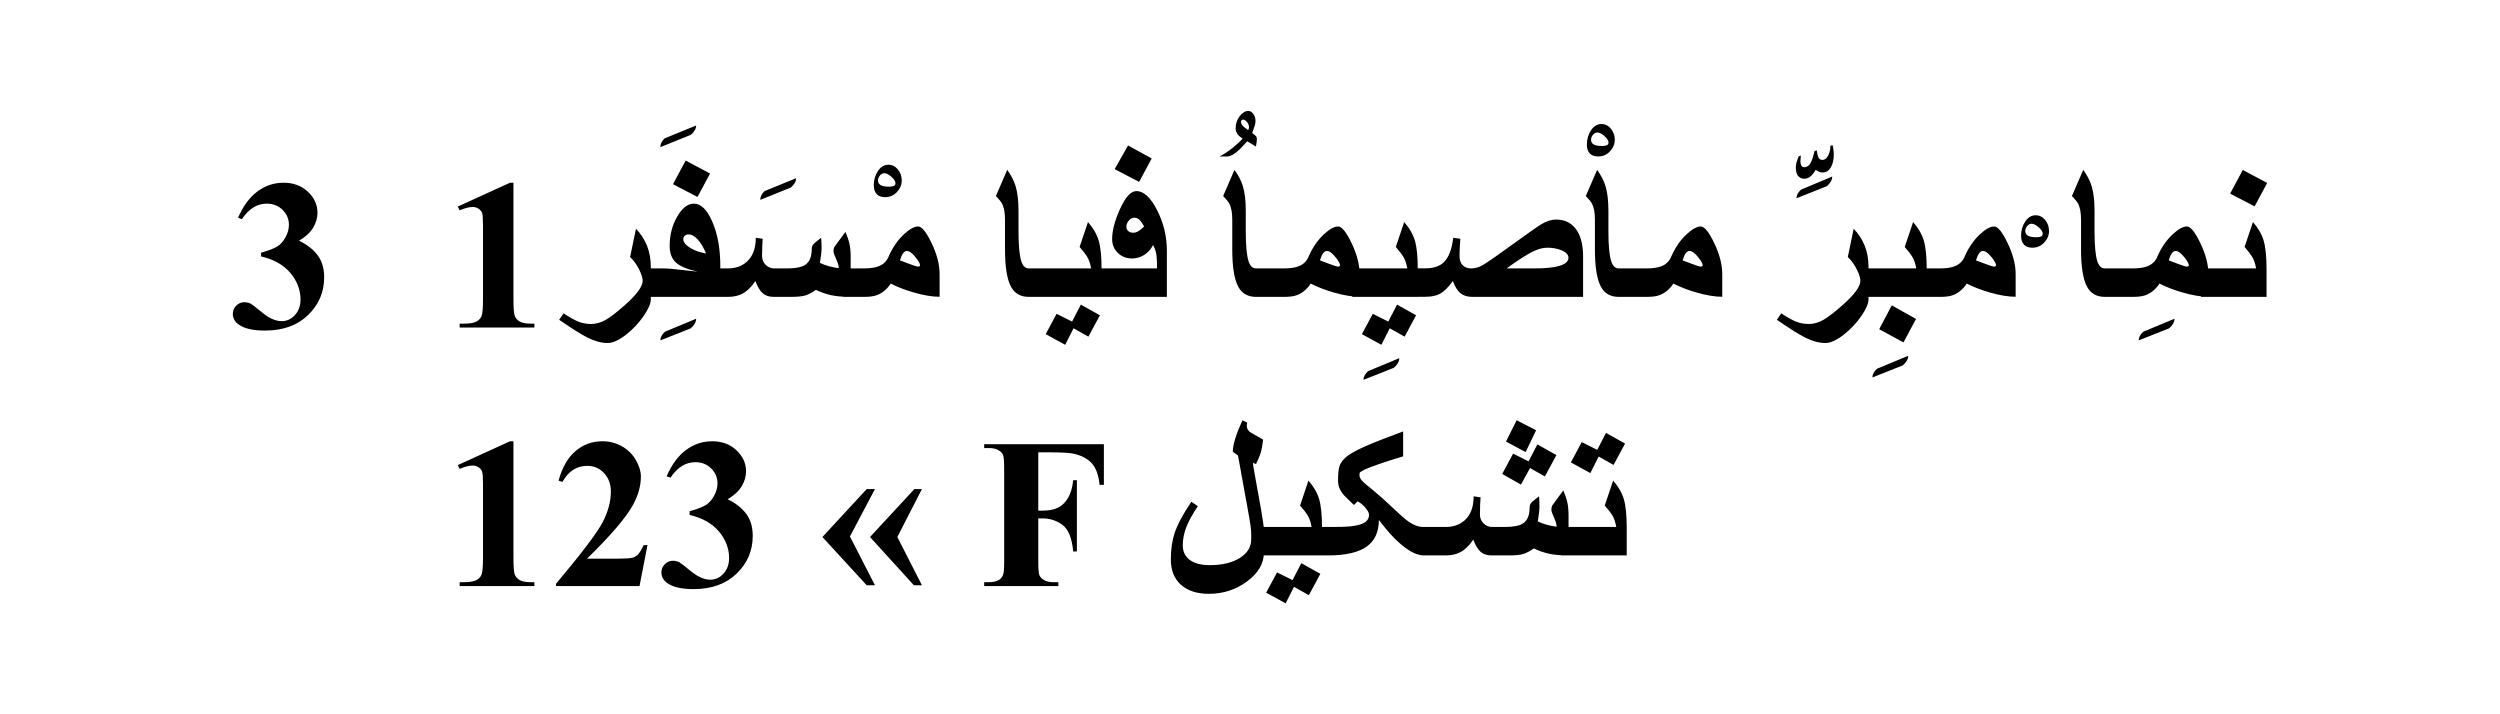 <svg viewBox="0 0 700 200" xmlns="http://www.w3.org/2000/svg">
<path d="M 73.101 71.787 L 73.101 70.762 Q 76.44 69.795 77.729 68.96 Q 79.019 68.125 79.956 66.411 Q 80.894 64.697 80.894 62.939 Q 80.894 60.508 79.121 58.765 Q 77.349 57.021 74.712 57.021 Q 70.61 57.021 67.739 61.357 L 66.655 60.977 Q 68.765 56.084 72.061 53.623 Q 75.356 51.162 79.399 51.162 Q 83.53 51.162 86.211 53.682 Q 88.892 56.201 88.892 59.57 Q 88.892 61.768 87.646 63.804 Q 86.401 65.84 83.735 67.393 Q 87.163 69.062 88.965 71.509 Q 90.767 73.955 90.767 77.646 Q 90.767 83.857 86.27 88.208 Q 81.772 92.559 74.214 92.559 Q 69.175 92.559 66.86 90.889 Q 65.19 89.717 65.19 87.871 Q 65.19 86.523 66.157 85.571 Q 67.124 84.619 68.384 84.619 Q 69.351 84.619 70.2 85.029 Q 70.669 85.264 73.525 87.593 Q 76.382 89.922 78.872 89.922 Q 81.04 89.922 82.593 88.208 Q 84.146 86.494 84.146 83.857 Q 84.146 79.844 81.333 76.46 Q 78.521 73.076 73.101 71.787 Z M 143.765 51.162 L 143.765 83.652 Q 143.765 87.314 144.087 88.325 Q 144.409 89.336 145.435 89.98 Q 146.46 90.625 148.716 90.625 L 149.624 90.625 L 149.624 91.709 L 128.706 91.709 L 128.706 90.625 L 129.761 90.625 Q 132.31 90.625 133.394 90.039 Q 134.478 89.453 134.858 88.428 Q 135.239 87.402 135.239 83.652 L 135.239 63.057 Q 135.239 60.303 134.976 59.614 Q 134.712 58.926 133.994 58.442 Q 133.276 57.959 132.339 57.959 Q 130.845 57.959 128.706 58.896 L 128.179 57.842 L 142.798 51.162 L 143.765 51.162 Z M 182.231 83.799 Q 182.231 85.586 180.181 88.53 Q 178.13 91.475 175.376 93.643 Q 172.329 96.045 170.161 96.045 Q 167.583 96.045 164.624 94.58 Q 162.046 93.32 156.567 89.541 L 157.798 87.725 Q 160.435 89.482 162.046 90.098 Q 163.657 90.713 165.532 90.713 Q 167.554 90.713 169.575 89.57 Q 171.597 88.428 175.083 85.322 Q 179.946 80.986 179.946 78.643 Q 179.946 77.471 179.009 75.566 Q 177.954 73.398 176.431 71.963 L 178.071 64.053 Q 180.063 66.104 181.147 68.77 Q 182.231 71.436 182.231 74.834 L 182.231 83.799 Z M 194.917 89.248 Q 194.917 90.654 193.394 91.943 Q 190.757 92.969 184.897 95.312 Q 184.897 94.053 186.187 92.881 Q 188.618 91.885 194.917 89.248 Z M 194.917 35.137 Q 194.917 36.484 193.452 37.744 Q 190.757 38.828 184.897 41.201 Q 184.897 39.883 186.099 38.74 Q 188.618 37.715 194.917 35.137 Z M 198.813 48.584 L 195.298 55.146 L 188.442 51.572 L 191.987 44.951 L 198.813 48.584 Z M 201.685 83.125 L 180.181 83.125 L 180.181 75.156 L 185.454 75.156 Q 186.802 75.156 188.003 75.273 Q 191.226 75.625 195.356 76.064 Q 190.991 75.098 189.248 73.501 Q 187.505 71.904 187.505 68.857 Q 187.505 64.316 189.6 60.669 Q 191.694 57.021 194.302 57.021 Q 197.261 57.021 199.473 62.134 Q 201.685 67.246 201.685 74.482 L 201.685 83.125 Z M 197.7 70.967 Q 196.646 68.447 195.356 67.041 Q 194.067 65.635 192.778 65.635 Q 192.192 65.635 191.753 66.016 Q 191.313 66.396 191.313 66.924 Q 191.313 68.184 193.203 69.37 Q 195.093 70.557 197.7 70.967 Z M 222.896 49.902 Q 222.896 51.25 221.431 52.51 Q 218.735 53.594 212.876 55.967 Q 212.876 54.648 214.077 53.506 Q 216.597 52.48 222.896 49.902 Z M 238.188 83.125 Q 234.907 83.125 232.739 82.656 Q 230.571 82.188 228.462 81.162 Q 226.763 82.363 225.43 82.744 Q 224.097 83.125 221.431 83.125 L 216.655 83.125 Q 214.692 83.125 213.55 82.1 Q 212.407 81.074 211.499 78.701 Q 209.888 81.162 207.896 82.217 Q 206.196 83.125 203.823 83.125 L 199.634 83.125 L 199.634 75.156 L 203.823 75.156 Q 206.899 75.156 208.95 73.428 Q 211.616 71.172 211.616 66.572 L 213.55 66.865 Q 213.491 67.803 213.433 69.004 Q 213.374 70.205 213.374 71.67 Q 213.374 73.164 214.399 74.16 Q 215.425 75.156 216.743 75.156 L 220.347 75.156 Q 223.921 75.156 225.444 74.16 Q 227.29 72.959 227.29 69.678 Q 227.29 68.975 227.729 68.418 Q 227.993 68.096 228.813 67.451 L 229.927 66.572 Q 229.985 67.129 230.015 68.081 Q 230.044 69.033 230.044 69.326 Q 230.044 70.938 229.575 73.604 Q 230.659 74.131 232.007 74.512 Q 233.354 74.893 234.849 75.098 Q 234.849 74.102 234.116 72.52 Q 233.384 70.938 233.384 70.381 Q 233.384 69.619 233.589 69.209 Q 233.647 69.062 234.233 68.301 L 236.724 64.932 Q 237.515 66.777 237.852 68.286 Q 238.188 69.795 238.188 72.051 L 238.188 83.125 Z M 252.485 50.518 Q 252.485 52.334 251.138 53.77 Q 249.79 55.205 247.827 55.205 Q 246.245 55.205 245.454 54.326 Q 244.663 53.447 244.663 51.865 Q 244.663 49.609 245.835 47.866 Q 247.007 46.123 248.735 46.123 Q 250.317 46.123 251.401 47.441 Q 252.485 48.76 252.485 50.518 Z M 250.728 51.309 Q 250.728 50.488 249.585 49.492 Q 248.442 48.496 247.651 48.496 Q 246.89 48.496 246.362 49.155 Q 245.835 49.814 245.835 50.518 Q 245.835 51.543 246.802 51.953 Q 247.563 52.275 248.999 52.275 Q 249.731 52.275 250.229 52.07 Q 250.728 51.865 250.728 51.309 Z M 263.091 83.096 Q 260.015 83.096 255.854 81.895 Q 252.192 80.84 249.409 79.404 Q 247.71 81.953 245.22 82.744 Q 244.019 83.125 241.938 83.125 L 236.138 83.125 L 236.138 75.156 L 241.938 75.156 Q 244.575 75.156 246.128 74.512 Q 248.12 73.691 248.882 71.67 Q 250.552 67.949 253.159 65.547 Q 255.474 63.408 257.085 63.408 Q 258.579 63.408 260.776 67.92 Q 263.091 72.695 263.091 76.709 L 263.091 83.096 Z M 257.612 74.248 Q 257.612 73.604 256.353 72.021 Q 254.946 70.264 253.921 70.264 Q 252.778 70.264 251.987 72.9 Q 253.511 73.486 254.302 73.779 Q 256.675 74.658 256.968 74.658 Q 257.612 74.658 257.612 74.248 Z M 292.153 83.125 L 288.052 83.125 Q 284.624 83.125 283.101 80.312 Q 281.401 77.207 281.401 69.854 L 281.401 61.504 Q 281.401 58.662 280.61 57.08 Q 280.229 56.318 278.853 54.883 L 282.017 47.559 Q 283.716 49.902 284.39 52.188 Q 285.181 54.854 285.181 58.984 L 285.181 64.756 Q 285.181 70.879 286.001 73.252 Q 286.646 75.156 288.052 75.156 L 292.153 75.156 L 292.153 83.125 Z M 308.442 83.125 L 290.103 83.125 L 290.103 75.156 L 305.513 75.156 Q 305.19 73.164 304.341 71.787 Q 303.901 71.025 302.29 69.15 L 304.634 62.178 Q 306.831 64.668 307.637 67.393 Q 308.442 70.117 308.442 75.479 L 308.442 83.125 Z M 307.974 88.281 L 304.751 94.258 L 300.591 91.914 L 298.247 96.543 L 292.798 93.555 L 295.845 87.871 L 300.181 90.039 L 302.642 85.293 L 307.974 88.281 Z M 322.476 44.365 L 318.96 50.928 L 312.104 47.354 L 315.854 40.732 L 322.476 44.365 Z M 326.724 83.125 L 306.392 83.125 L 306.392 75.156 L 323.97 75.156 Q 323.97 72.607 323.823 71.523 Q 323.589 69.854 322.856 68.623 Q 321.919 70.439 320.337 71.406 Q 318.755 72.373 316.968 72.373 Q 314.624 72.373 313.013 70.82 Q 311.401 69.268 311.401 66.924 Q 311.401 63.467 313.511 58.721 Q 315.825 53.506 318.198 53.506 Q 321.274 53.506 323.999 58.867 Q 326.724 64.229 326.724 70.205 L 326.724 83.125 Z M 320.366 63.408 Q 319.575 62.031 318.975 61.489 Q 318.374 60.947 317.671 60.947 Q 316.792 60.947 316.089 61.738 Q 315.386 62.529 315.386 63.584 Q 315.386 64.258 315.928 64.712 Q 316.47 65.166 317.319 65.166 Q 317.993 65.166 318.682 64.771 Q 319.37 64.375 320.366 63.408 Z M 351.919 38.945 Q 351.919 39.443 351.831 39.971 Q 351.743 40.498 351.655 41.025 L 349.224 39.561 Q 347.759 41.172 347.231 41.699 Q 345.063 43.809 343.599 43.809 L 341.46 43.809 Q 343.013 43.076 345.093 41.436 Q 346.968 39.941 347.935 38.799 Q 347.026 38.242 346.558 37.627 Q 345.972 36.865 345.972 35.957 Q 345.972 34.023 347.1 32.544 Q 348.228 31.064 349.546 31.064 Q 350.308 31.064 350.923 31.885 Q 351.538 32.705 351.538 33.877 Q 351.538 34.434 351.377 35.034 Q 351.216 35.635 350.63 37.246 Q 351.099 37.656 351.597 38.037 Q 351.919 38.359 351.919 38.945 Z M 349.722 35.635 Q 349.722 34.844 349.165 34.17 Q 348.608 33.496 348.081 33.496 Q 347.788 33.496 347.627 33.701 Q 347.466 33.906 347.466 34.111 Q 347.466 34.756 348.198 35.459 L 349.487 36.455 Q 349.722 35.869 349.722 35.635 Z M 355.786 83.125 L 351.685 83.125 Q 348.257 83.125 346.733 80.312 Q 345.034 77.207 345.034 69.854 L 345.034 61.504 Q 345.034 58.662 344.243 57.08 Q 343.862 56.318 342.485 54.883 L 345.649 47.559 Q 347.349 49.902 348.022 52.188 Q 348.813 54.854 348.813 58.984 L 348.813 64.756 Q 348.813 70.879 349.634 73.252 Q 350.278 75.156 351.685 75.156 L 355.786 75.156 L 355.786 83.125 Z M 380.688 83.096 Q 377.612 83.096 373.452 81.895 Q 369.79 80.84 367.007 79.404 Q 365.308 81.953 362.817 82.744 Q 361.616 83.125 359.536 83.125 L 353.735 83.125 L 353.735 75.156 L 359.536 75.156 Q 362.173 75.156 363.726 74.512 Q 365.718 73.691 366.479 71.67 Q 368.149 67.949 370.757 65.547 Q 373.071 63.408 374.683 63.408 Q 376.177 63.408 378.374 67.92 Q 380.688 72.695 380.688 76.709 L 380.688 83.096 Z M 375.21 74.248 Q 375.21 73.604 373.95 72.021 Q 372.544 70.264 371.519 70.264 Q 370.376 70.264 369.585 72.9 Q 371.108 73.486 371.899 73.779 Q 374.272 74.658 374.565 74.658 Q 375.21 74.658 375.21 74.248 Z M 391.792 100.293 Q 391.792 101.699 390.269 102.988 Q 387.632 104.014 381.772 106.357 Q 381.772 105.098 383.062 103.926 Q 385.493 102.93 391.792 100.293 Z M 396.978 83.125 L 378.638 83.125 L 378.638 75.156 L 394.048 75.156 Q 393.726 73.164 392.876 71.787 Q 392.437 71.025 390.825 69.15 L 393.169 62.178 Q 395.366 64.668 396.172 67.393 Q 396.978 70.117 396.978 75.479 L 396.978 83.125 Z M 396.509 88.281 L 393.286 94.258 L 389.126 91.914 L 386.782 96.543 L 381.333 93.555 L 384.38 87.871 L 388.716 90.039 L 391.177 85.293 L 396.509 88.281 Z M 443.267 83.125 L 412.241 83.125 Q 410.161 83.125 408.916 82.085 Q 407.671 81.045 406.792 78.701 Q 404.917 81.309 403.218 82.246 Q 401.665 83.096 399.116 83.096 L 394.927 83.125 L 394.927 75.156 L 399.116 75.127 Q 402.515 75.127 404.272 73.428 Q 406.323 71.436 406.909 66.572 L 408.901 66.865 Q 408.813 67.92 408.784 68.564 Q 408.667 70.498 408.667 71.67 Q 408.667 73.34 409.546 74.248 Q 410.425 75.156 411.86 75.156 Q 413.296 75.156 414.512 74.57 Q 415.728 73.984 418.335 72.139 L 428.823 64.639 Q 430.669 63.32 431.606 62.764 Q 433.745 61.475 435.737 61.475 Q 439.019 61.475 440.981 63.789 Q 443.267 66.484 443.267 71.904 L 443.267 83.125 Z M 439.165 72.168 Q 439.165 70.85 437.085 70.029 Q 435.356 69.355 433.218 69.355 Q 431.284 69.355 428.867 70.601 Q 426.45 71.846 421.851 75.156 L 429.526 75.156 Q 439.165 75.156 439.165 72.168 Z M 452.144 39.121 Q 452.144 40.938 450.796 42.373 Q 449.448 43.809 447.485 43.809 Q 445.903 43.809 445.112 42.93 Q 444.321 42.051 444.321 40.469 Q 444.321 38.213 445.493 36.47 Q 446.665 34.727 448.394 34.727 Q 449.976 34.727 451.06 36.045 Q 452.144 37.363 452.144 39.121 Z M 450.386 39.912 Q 450.386 39.092 449.243 38.096 Q 448.101 37.1 447.31 37.1 Q 446.548 37.1 446.021 37.759 Q 445.493 38.418 445.493 39.121 Q 445.493 40.146 446.46 40.557 Q 447.222 40.879 448.657 40.879 Q 449.39 40.879 449.888 40.674 Q 450.386 40.469 450.386 39.912 Z M 457.329 83.125 L 453.228 83.125 Q 449.8 83.125 448.276 80.312 Q 446.577 77.207 446.577 69.854 L 446.577 61.504 Q 446.577 58.662 445.786 57.08 Q 445.405 56.318 444.028 54.883 L 447.192 47.559 Q 448.892 49.902 449.565 52.188 Q 450.356 54.854 450.356 58.984 L 450.356 64.756 Q 450.356 70.879 451.177 73.252 Q 451.821 75.156 453.228 75.156 L 457.329 75.156 L 457.329 83.125 Z M 482.231 83.096 Q 479.155 83.096 474.995 81.895 Q 471.333 80.84 468.55 79.404 Q 466.851 81.953 464.36 82.744 Q 463.159 83.125 461.079 83.125 L 455.278 83.125 L 455.278 75.156 L 461.079 75.156 Q 463.716 75.156 465.269 74.512 Q 467.261 73.691 468.022 71.67 Q 469.692 67.949 472.3 65.547 Q 474.614 63.408 476.226 63.408 Q 477.72 63.408 479.917 67.92 Q 482.231 72.695 482.231 76.709 L 482.231 83.096 Z M 476.753 74.248 Q 476.753 73.604 475.493 72.021 Q 474.087 70.264 473.062 70.264 Q 471.919 70.264 471.128 72.9 Q 472.651 73.486 473.442 73.779 Q 475.815 74.658 476.108 74.658 Q 476.753 74.658 476.753 74.248 Z M 513.462 43.164 Q 513.462 45.361 512.7 46.738 Q 511.851 48.291 510.356 48.291 Q 509.829 48.291 509.39 48.115 Q 508.95 47.939 508.394 47.559 Q 507.808 48.555 507.251 49.111 Q 506.313 50.049 505.288 50.049 Q 504.058 50.049 503.442 49.229 Q 502.827 48.408 502.827 46.943 Q 502.827 46.211 503.062 45.361 Q 503.208 44.834 503.618 43.809 L 504.233 43.545 Q 504.233 43.809 504.175 44.336 Q 504.116 44.863 504.116 45.215 Q 504.116 45.859 504.38 46.343 Q 504.644 46.826 505.171 46.826 Q 506.431 46.826 507.192 45.215 Q 507.544 44.453 508.071 42.285 L 508.687 42.109 Q 508.921 43.545 509.067 43.867 Q 509.419 44.775 510.239 44.775 Q 511.353 44.775 511.997 43.311 Q 512.524 42.109 512.524 40.82 L 513.14 40.645 Q 513.257 41.201 513.359 41.919 Q 513.462 42.637 513.462 43.164 Z M 513.022 49.434 Q 513.022 50.811 511.528 52.129 Q 508.892 53.184 503.003 55.527 Q 503.003 54.268 504.292 53.096 Q 506.724 52.07 513.022 49.434 Z M 523.188 83.799 Q 523.188 85.586 521.138 88.53 Q 519.087 91.475 516.333 93.643 Q 513.286 96.045 511.118 96.045 Q 508.54 96.045 505.581 94.58 Q 503.003 93.32 497.524 89.541 L 498.755 87.725 Q 501.392 89.482 503.003 90.098 Q 504.614 90.713 506.489 90.713 Q 508.511 90.713 510.532 89.57 Q 512.554 88.428 516.04 85.322 Q 520.903 80.986 520.903 78.643 Q 520.903 77.471 519.966 75.566 Q 518.911 73.398 517.388 71.963 L 519.028 64.053 Q 521.02 66.104 522.105 68.77 Q 523.188 71.436 523.188 74.834 L 523.188 83.799 Z M 534.292 99.619 Q 534.292 101.025 532.769 102.314 Q 530.132 103.34 524.272 105.684 Q 524.272 104.424 525.562 103.252 Q 527.993 102.256 534.292 99.619 Z M 539.478 83.125 L 521.138 83.125 L 521.138 75.156 L 536.548 75.156 Q 536.226 73.164 535.376 71.787 Q 534.937 71.025 533.325 69.15 L 535.669 62.178 Q 537.866 64.668 538.672 67.393 Q 539.478 70.117 539.478 75.479 L 539.478 83.125 Z M 536.489 89.307 L 532.974 95.869 L 526.177 92.178 L 529.692 85.498 L 536.489 89.307 Z M 564.38 83.096 Q 561.304 83.096 557.144 81.895 Q 553.481 80.84 550.698 79.404 Q 548.999 81.953 546.509 82.744 Q 545.308 83.125 543.228 83.125 L 537.427 83.125 L 537.427 75.156 L 543.228 75.156 Q 545.864 75.156 547.417 74.512 Q 549.409 73.691 550.171 71.67 Q 551.841 67.949 554.448 65.547 Q 556.763 63.408 558.374 63.408 Q 559.868 63.408 562.065 67.92 Q 564.38 72.695 564.38 76.709 L 564.38 83.096 Z M 558.901 74.248 Q 558.901 73.604 557.642 72.021 Q 556.235 70.264 555.21 70.264 Q 554.067 70.264 553.276 72.9 Q 554.8 73.486 555.591 73.779 Q 557.964 74.658 558.257 74.658 Q 558.901 74.658 558.901 74.248 Z M 573.726 64.668 Q 573.726 66.484 572.378 67.92 Q 571.03 69.355 569.067 69.355 Q 567.485 69.355 566.694 68.477 Q 565.903 67.598 565.903 66.016 Q 565.903 63.76 567.075 62.017 Q 568.247 60.273 569.976 60.273 Q 571.558 60.273 572.642 61.592 Q 573.726 62.91 573.726 64.668 Z M 571.968 65.459 Q 571.968 64.639 570.825 63.643 Q 569.683 62.646 568.892 62.646 Q 568.13 62.646 567.603 63.306 Q 567.075 63.965 567.075 64.668 Q 567.075 65.693 568.042 66.104 Q 568.804 66.426 570.239 66.426 Q 570.972 66.426 571.47 66.221 Q 571.968 66.016 571.968 65.459 Z M 593.442 83.125 L 589.341 83.125 Q 585.913 83.125 584.39 80.312 Q 582.69 77.207 582.69 69.854 L 582.69 61.504 Q 582.69 58.662 581.899 57.08 Q 581.519 56.318 580.142 54.883 L 583.306 47.559 Q 585.005 49.902 585.679 52.188 Q 586.47 54.854 586.47 58.984 L 586.47 64.756 Q 586.47 70.879 587.29 73.252 Q 587.935 75.156 589.341 75.156 L 593.442 75.156 L 593.442 83.125 Z M 608.853 89.248 Q 608.853 90.654 607.329 91.943 Q 604.692 92.969 598.833 95.312 Q 598.833 94.053 600.122 92.881 Q 602.554 91.885 608.853 89.248 Z M 618.345 83.096 Q 615.269 83.096 611.108 81.895 Q 607.446 80.84 604.663 79.404 Q 602.964 81.953 600.474 82.744 Q 599.272 83.125 597.192 83.125 L 591.392 83.125 L 591.392 75.156 L 597.192 75.156 Q 599.829 75.156 601.382 74.512 Q 603.374 73.691 604.136 71.67 Q 605.806 67.949 608.413 65.547 Q 610.728 63.408 612.339 63.408 Q 613.833 63.408 616.03 67.92 Q 618.345 72.695 618.345 76.709 L 618.345 83.096 Z M 612.866 74.248 Q 612.866 73.604 611.606 72.021 Q 610.2 70.264 609.175 70.264 Q 608.032 70.264 607.241 72.9 Q 608.765 73.486 609.556 73.779 Q 611.929 74.658 612.222 74.658 Q 612.866 74.658 612.866 74.248 Z M 634.81 51.221 L 631.294 57.783 L 624.438 54.209 L 627.983 47.588 L 634.81 51.221 Z M 634.634 83.125 L 616.294 83.125 L 616.294 75.156 L 631.704 75.156 Q 631.382 73.164 630.532 71.787 Q 630.093 71.025 628.481 69.15 L 630.825 62.178 Q 633.022 64.668 633.828 67.393 Q 634.634 70.117 634.634 75.479 L 634.634 83.125 Z M 143.765 123.555 L 143.765 156.045 Q 143.765 159.707 144.087 160.718 Q 144.409 161.729 145.435 162.373 Q 146.46 163.018 148.716 163.018 L 149.624 163.018 L 149.624 164.102 L 128.706 164.102 L 128.706 163.018 L 129.761 163.018 Q 132.31 163.018 133.394 162.432 Q 134.478 161.846 134.858 160.82 Q 135.239 159.795 135.239 156.045 L 135.239 135.449 Q 135.239 132.695 134.976 132.007 Q 134.712 131.318 133.994 130.835 Q 133.276 130.352 132.339 130.352 Q 130.845 130.352 128.706 131.289 L 128.179 130.234 L 142.798 123.555 L 143.765 123.555 Z M 179.067 164.102 L 155.688 164.102 L 155.688 163.457 Q 166.44 150.654 168.74 146.23 Q 171.04 141.807 171.04 137.588 Q 171.04 134.512 169.136 132.476 Q 167.231 130.439 164.478 130.439 Q 159.966 130.439 157.476 134.951 L 156.392 134.57 Q 157.974 128.945 161.196 126.25 Q 164.419 123.555 168.638 123.555 Q 171.655 123.555 174.146 124.961 Q 176.636 126.367 178.042 128.813 Q 179.448 131.26 179.448 133.398 Q 179.448 137.295 177.28 141.309 Q 174.321 146.729 164.36 156.426 L 172.944 156.426 Q 176.108 156.426 177.061 156.162 Q 178.013 155.898 178.628 155.269 Q 179.243 154.639 180.239 152.617 L 181.294 152.617 L 179.067 164.102 Z M 193.101 144.18 L 193.101 143.154 Q 196.44 142.188 197.729 141.353 Q 199.019 140.518 199.956 138.804 Q 200.894 137.09 200.894 135.332 Q 200.894 132.9 199.121 131.157 Q 197.349 129.414 194.712 129.414 Q 190.61 129.414 187.739 133.75 L 186.655 133.369 Q 188.765 128.477 192.061 126.016 Q 195.356 123.555 199.399 123.555 Q 203.53 123.555 206.211 126.074 Q 208.892 128.594 208.892 131.963 Q 208.892 134.16 207.646 136.196 Q 206.401 138.232 203.735 139.785 Q 207.163 141.455 208.965 143.901 Q 210.767 146.348 210.767 150.039 Q 210.767 156.25 206.27 160.601 Q 201.772 164.951 194.214 164.951 Q 189.175 164.951 186.86 163.281 Q 185.19 162.109 185.19 160.264 Q 185.19 158.916 186.157 157.964 Q 187.124 157.012 188.384 157.012 Q 189.351 157.012 190.2 157.422 Q 190.669 157.656 193.525 159.985 Q 196.382 162.314 198.872 162.314 Q 201.04 162.314 202.593 160.601 Q 204.146 158.887 204.146 156.25 Q 204.146 152.236 201.333 148.853 Q 198.521 145.469 193.101 144.18 Z M 255.884 163.867 L 243.608 150.361 L 256.03 136.943 L 258.14 136.943 L 251.255 150.361 L 258.14 163.867 L 255.884 163.867 Z M 242.671 163.867 L 230.278 150.361 L 242.671 136.943 L 244.985 136.943 L 237.983 150.215 L 244.985 163.867 L 242.671 163.867 Z M 290.718 126.66 L 290.718 142.979 L 291.86 142.979 Q 294.497 142.979 296.167 142.188 Q 297.837 141.396 298.994 139.521 Q 300.151 137.646 300.503 134.453 L 301.528 134.453 L 301.528 154.404 L 300.503 154.404 Q 299.946 148.75 297.471 146.948 Q 294.995 145.146 291.86 145.146 L 290.718 145.146 L 290.718 157.305 Q 290.718 160.352 291.055 161.113 Q 291.392 161.875 292.373 162.446 Q 293.354 163.018 295.024 163.018 L 296.343 163.018 L 296.343 164.102 L 275.571 164.102 L 275.571 163.018 L 276.89 163.018 Q 278.618 163.018 279.673 162.402 Q 280.435 161.992 280.845 160.996 Q 281.167 160.293 281.167 157.305 L 281.167 131.172 Q 281.167 128.125 280.845 127.363 Q 280.522 126.602 279.541 126.03 Q 278.56 125.459 276.89 125.459 L 275.571 125.459 L 275.571 124.375 L 309.087 124.375 L 309.087 135.771 L 307.886 135.771 Q 307.476 131.758 305.791 129.824 Q 304.106 127.891 300.913 127.1 Q 299.155 126.66 294.409 126.66 L 290.718 126.66 Z M 353.882 154.785 Q 353.882 159.297 349.194 162.783 Q 344.507 166.27 338.501 166.27 Q 333.491 166.27 330.664 163.735 Q 327.837 161.201 327.837 156.66 Q 327.837 152.412 328.892 149.248 Q 330.093 145.674 333.579 140.488 L 335.396 141.719 Q 333.11 145.146 332.144 147.666 Q 331.177 150.186 331.177 152.676 Q 331.177 155.342 333.154 156.792 Q 335.132 158.242 338.735 158.242 Q 343.892 158.242 347.114 156.25 Q 350.337 154.258 350.337 151.035 Q 350.337 150.479 350.337 150.156 Q 350.337 149.834 350.337 149.658 Q 350.337 148.516 350.146 147.139 Q 349.956 145.762 349.165 141.455 Q 347.905 134.512 346.646 127.539 L 345.181 126.484 Q 345.181 123.613 347.876 117.695 L 349.224 118.34 Q 349.106 118.75 349.106 119.277 Q 349.106 120.449 350.308 121.182 Q 352.095 122.178 353.677 123.086 Q 353.354 125.605 353.032 126.689 Q 352.71 127.773 351.685 129.941 L 350.806 129.59 Q 350.806 130.029 351.641 134.585 Q 352.476 139.141 353.062 142.451 Q 353.882 147.197 353.882 148.223 L 353.882 154.785 Z M 370.171 155.518 L 351.831 155.518 L 351.831 147.549 L 367.241 147.549 Q 366.919 145.557 366.069 144.18 Q 365.63 143.418 364.019 141.543 L 366.362 134.57 Q 368.56 137.061 369.365 139.785 Q 370.171 142.51 370.171 147.871 L 370.171 155.518 Z M 369.702 160.674 L 366.479 166.65 L 362.319 164.307 L 359.976 168.936 L 354.526 165.947 L 357.573 160.264 L 361.909 162.432 L 364.37 157.686 L 369.702 160.674 Z M 368.12 155.518 L 368.12 147.549 L 373.101 147.549 Q 376.265 147.549 377.876 147.402 Q 380.396 147.168 381.743 146.494 Q 383.325 145.703 383.325 144.15 Q 383.325 143.359 382.329 142.188 Q 381.333 141.016 380.132 140.371 L 379.106 141.396 Q 376.851 139.258 376.294 138.643 Q 374.653 136.797 374.653 134.658 Q 374.653 131.699 375.063 130.498 Q 375.649 128.799 377.554 127.48 Q 379.165 126.367 381.89 125.137 Q 384.087 124.141 387.222 122.939 Q 390.034 121.885 392.876 120.801 L 392.876 127.773 L 389.741 128.74 Q 386.138 129.883 383.853 130.762 Q 380.688 131.992 380.688 132.49 Q 380.659 132.93 380.659 133.105 Q 380.659 133.779 381.274 134.482 Q 382.095 135.42 384.702 137.471 Q 386.606 138.994 390.034 142.246 Q 392.935 145.029 394.37 146.025 Q 396.538 147.549 398.472 147.549 L 402.69 147.549 L 402.69 155.518 L 398.706 155.518 Q 396.509 155.518 393.813 153.613 Q 391.616 152.061 389.302 149.512 Q 388.071 148.164 386.079 145.586 Q 386.079 150.479 382.856 152.91 Q 379.399 155.518 371.812 155.518 L 368.12 155.518 Z M 430.112 120.479 L 427.183 126.572 L 421.675 123.643 L 424.663 117.666 L 430.112 120.479 Z M 435.796 127.422 L 432.573 133.398 L 428.413 131.055 L 425.864 135.684 L 420.62 132.695 L 423.667 127.012 L 428.003 129.18 L 430.464 124.434 L 435.796 127.422 Z M 439.194 155.518 Q 435.913 155.518 433.745 155.049 Q 431.577 154.58 429.468 153.555 Q 427.769 154.756 426.436 155.137 Q 425.103 155.518 422.437 155.518 L 417.661 155.518 Q 415.698 155.518 414.556 154.492 Q 413.413 153.467 412.505 151.094 Q 410.894 153.555 408.901 154.609 Q 407.202 155.518 404.829 155.518 L 400.64 155.518 L 400.64 147.549 L 404.829 147.549 Q 407.905 147.549 409.956 145.82 Q 412.622 143.564 412.622 138.965 L 414.556 139.258 Q 414.497 140.195 414.438 141.396 Q 414.38 142.598 414.38 144.062 Q 414.38 145.557 415.405 146.553 Q 416.431 147.549 417.749 147.549 L 421.353 147.549 Q 424.927 147.549 426.45 146.553 Q 428.296 145.352 428.296 142.07 Q 428.296 141.367 428.735 140.811 Q 428.999 140.488 429.819 139.844 L 430.933 138.965 Q 430.991 139.521 431.021 140.474 Q 431.05 141.426 431.05 141.719 Q 431.05 143.33 430.581 145.996 Q 431.665 146.523 433.013 146.904 Q 434.36 147.285 435.854 147.49 Q 435.854 146.494 435.122 144.912 Q 434.39 143.33 434.39 142.773 Q 434.39 142.012 434.595 141.602 Q 434.653 141.455 435.239 140.693 L 437.729 137.324 Q 438.521 139.17 438.857 140.679 Q 439.194 142.188 439.194 144.443 L 439.194 155.518 Z M 455.015 124.199 L 451.792 130.176 L 447.632 127.832 L 445.288 132.461 L 439.839 129.473 L 442.886 123.789 L 447.222 125.957 L 449.683 121.211 L 455.015 124.199 Z M 455.483 155.518 L 437.144 155.518 L 437.144 147.549 L 452.554 147.549 Q 452.231 145.557 451.382 144.18 Q 450.942 143.418 449.331 141.543 L 451.675 134.57 Q 453.872 137.061 454.678 139.785 Q 455.483 142.51 455.483 147.871 L 455.483 155.518 Z"/>
</svg>